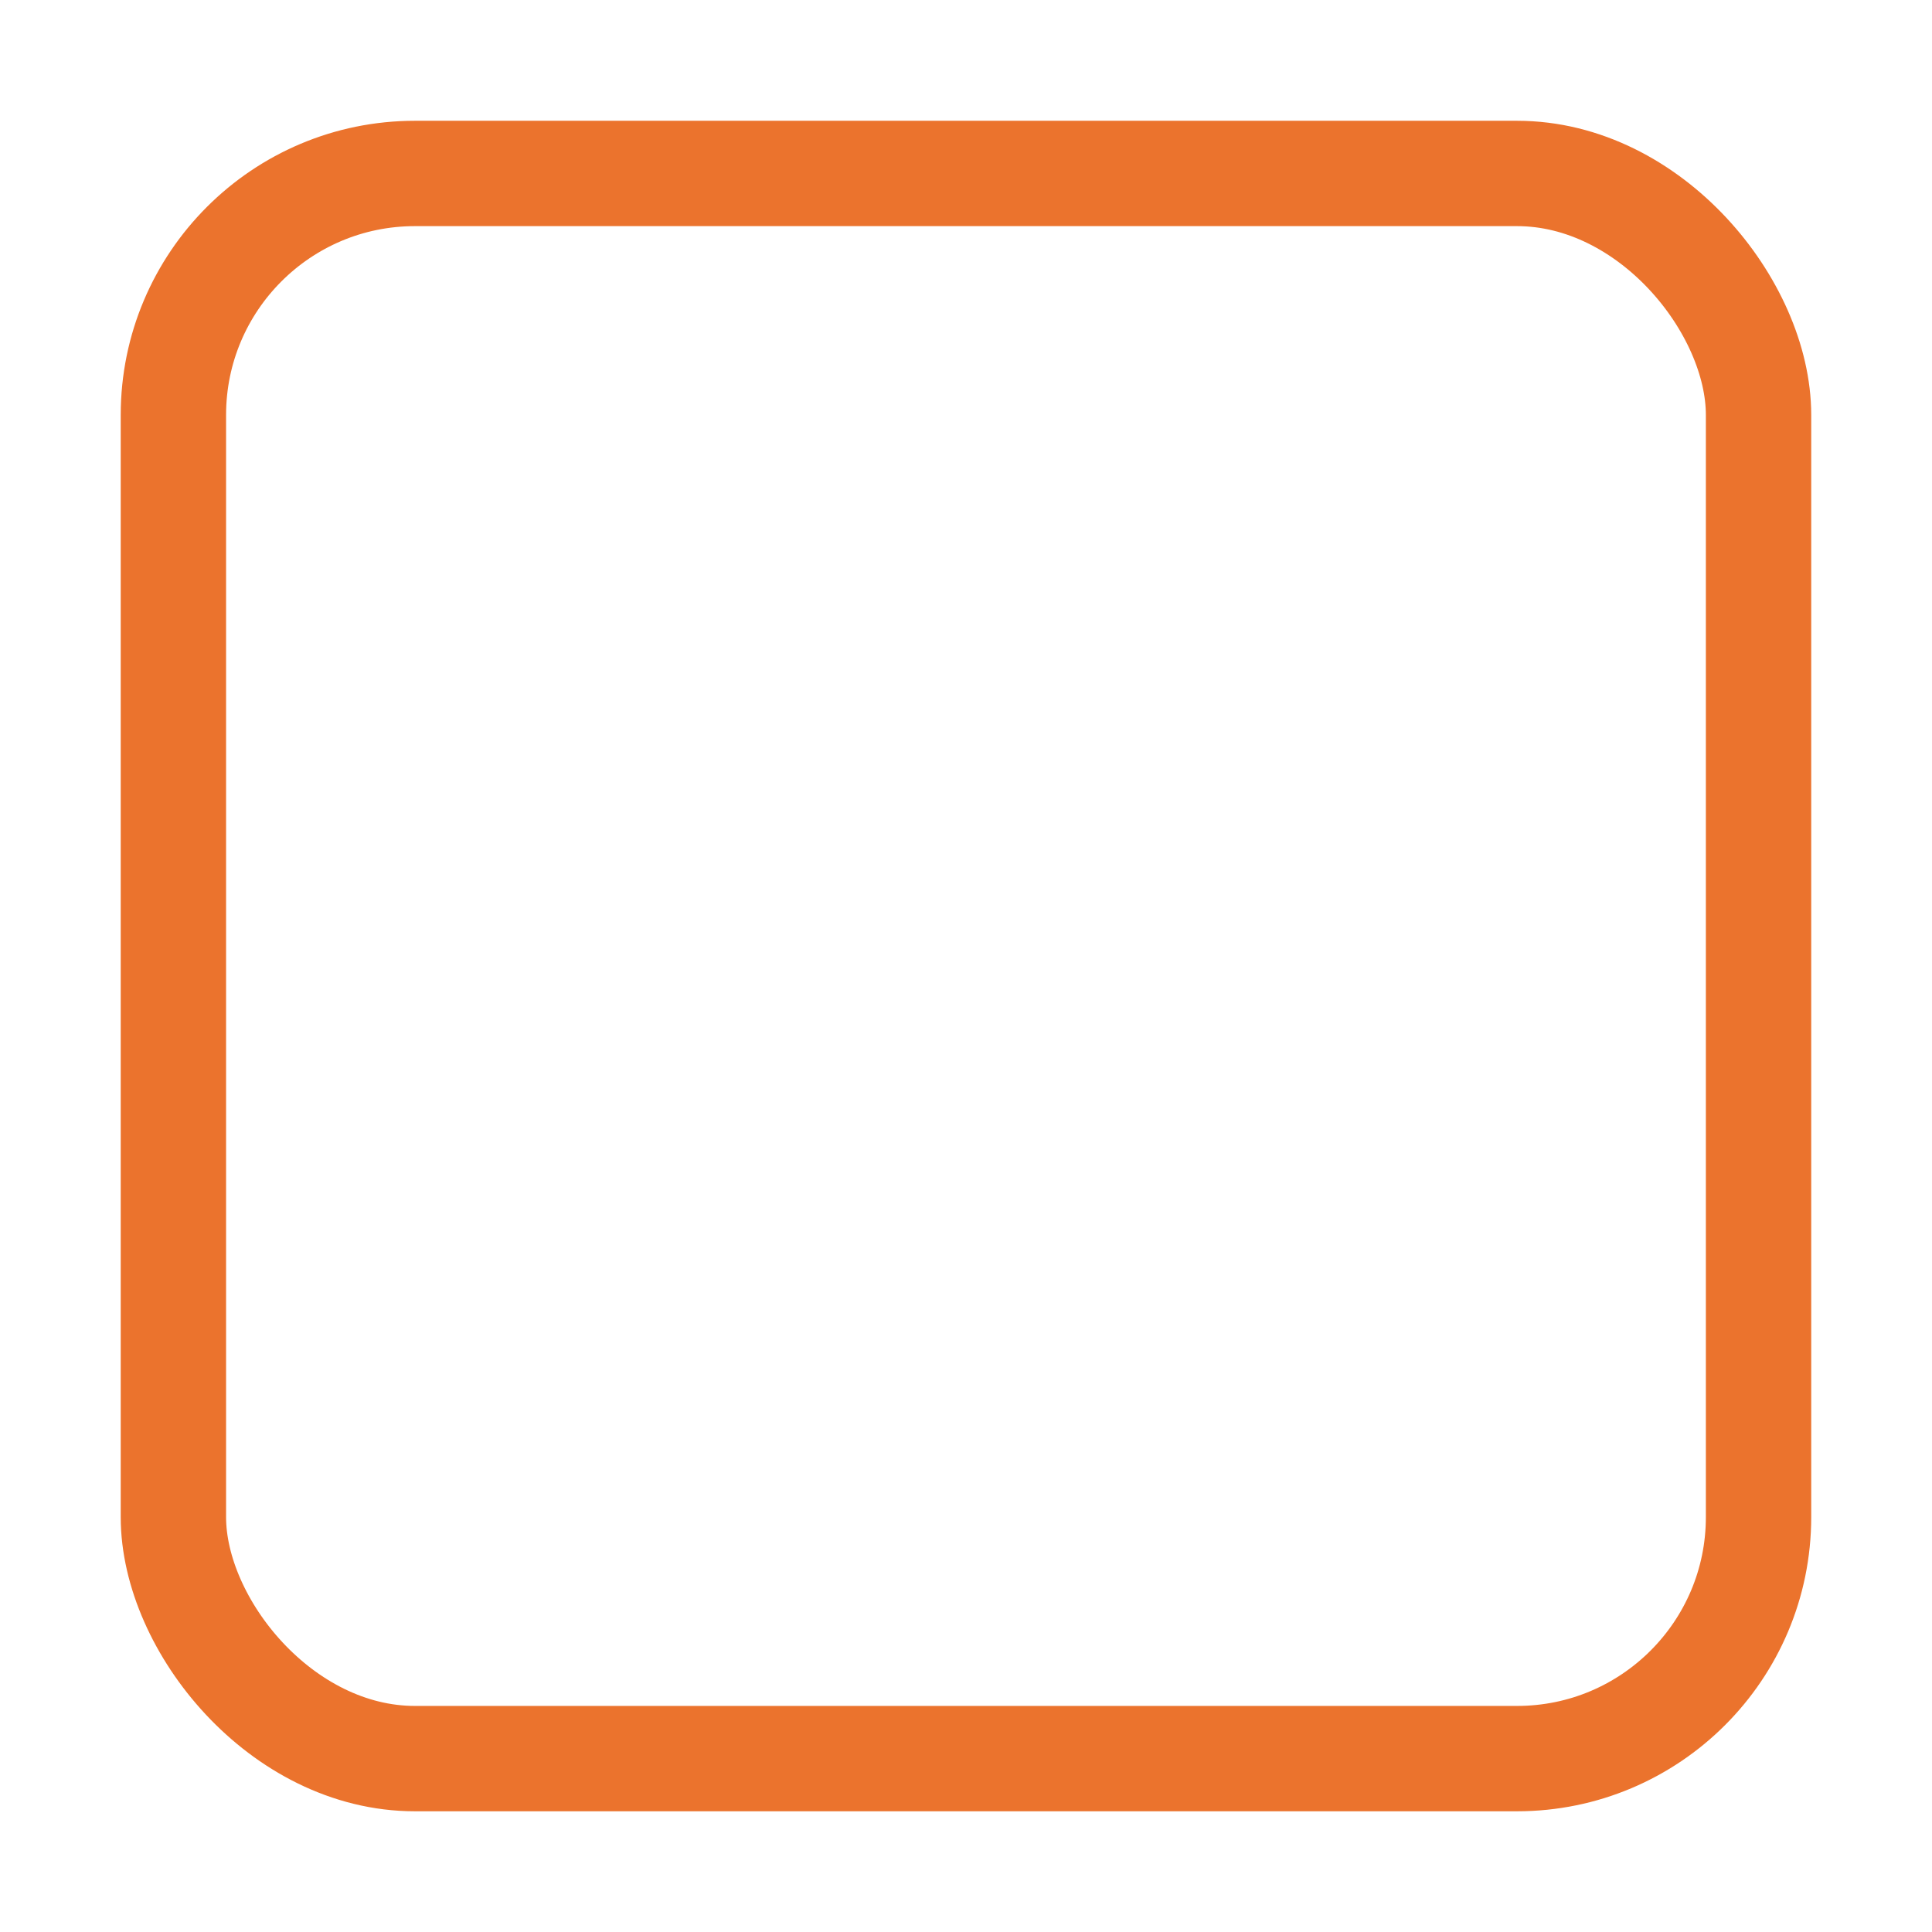 <?xml version="1.0" encoding="utf-8"?>
<!-- this file was generated automatically -->
<svg xmlns="http://www.w3.org/2000/svg" width="32" height="32"><rect width="26.255" height="26.255" x="2.872" y="1023.235" ry="4" stroke="#EB732D" stroke-width="1.745" fill="none" transform="translate(0 -1020.362)"/></svg>
